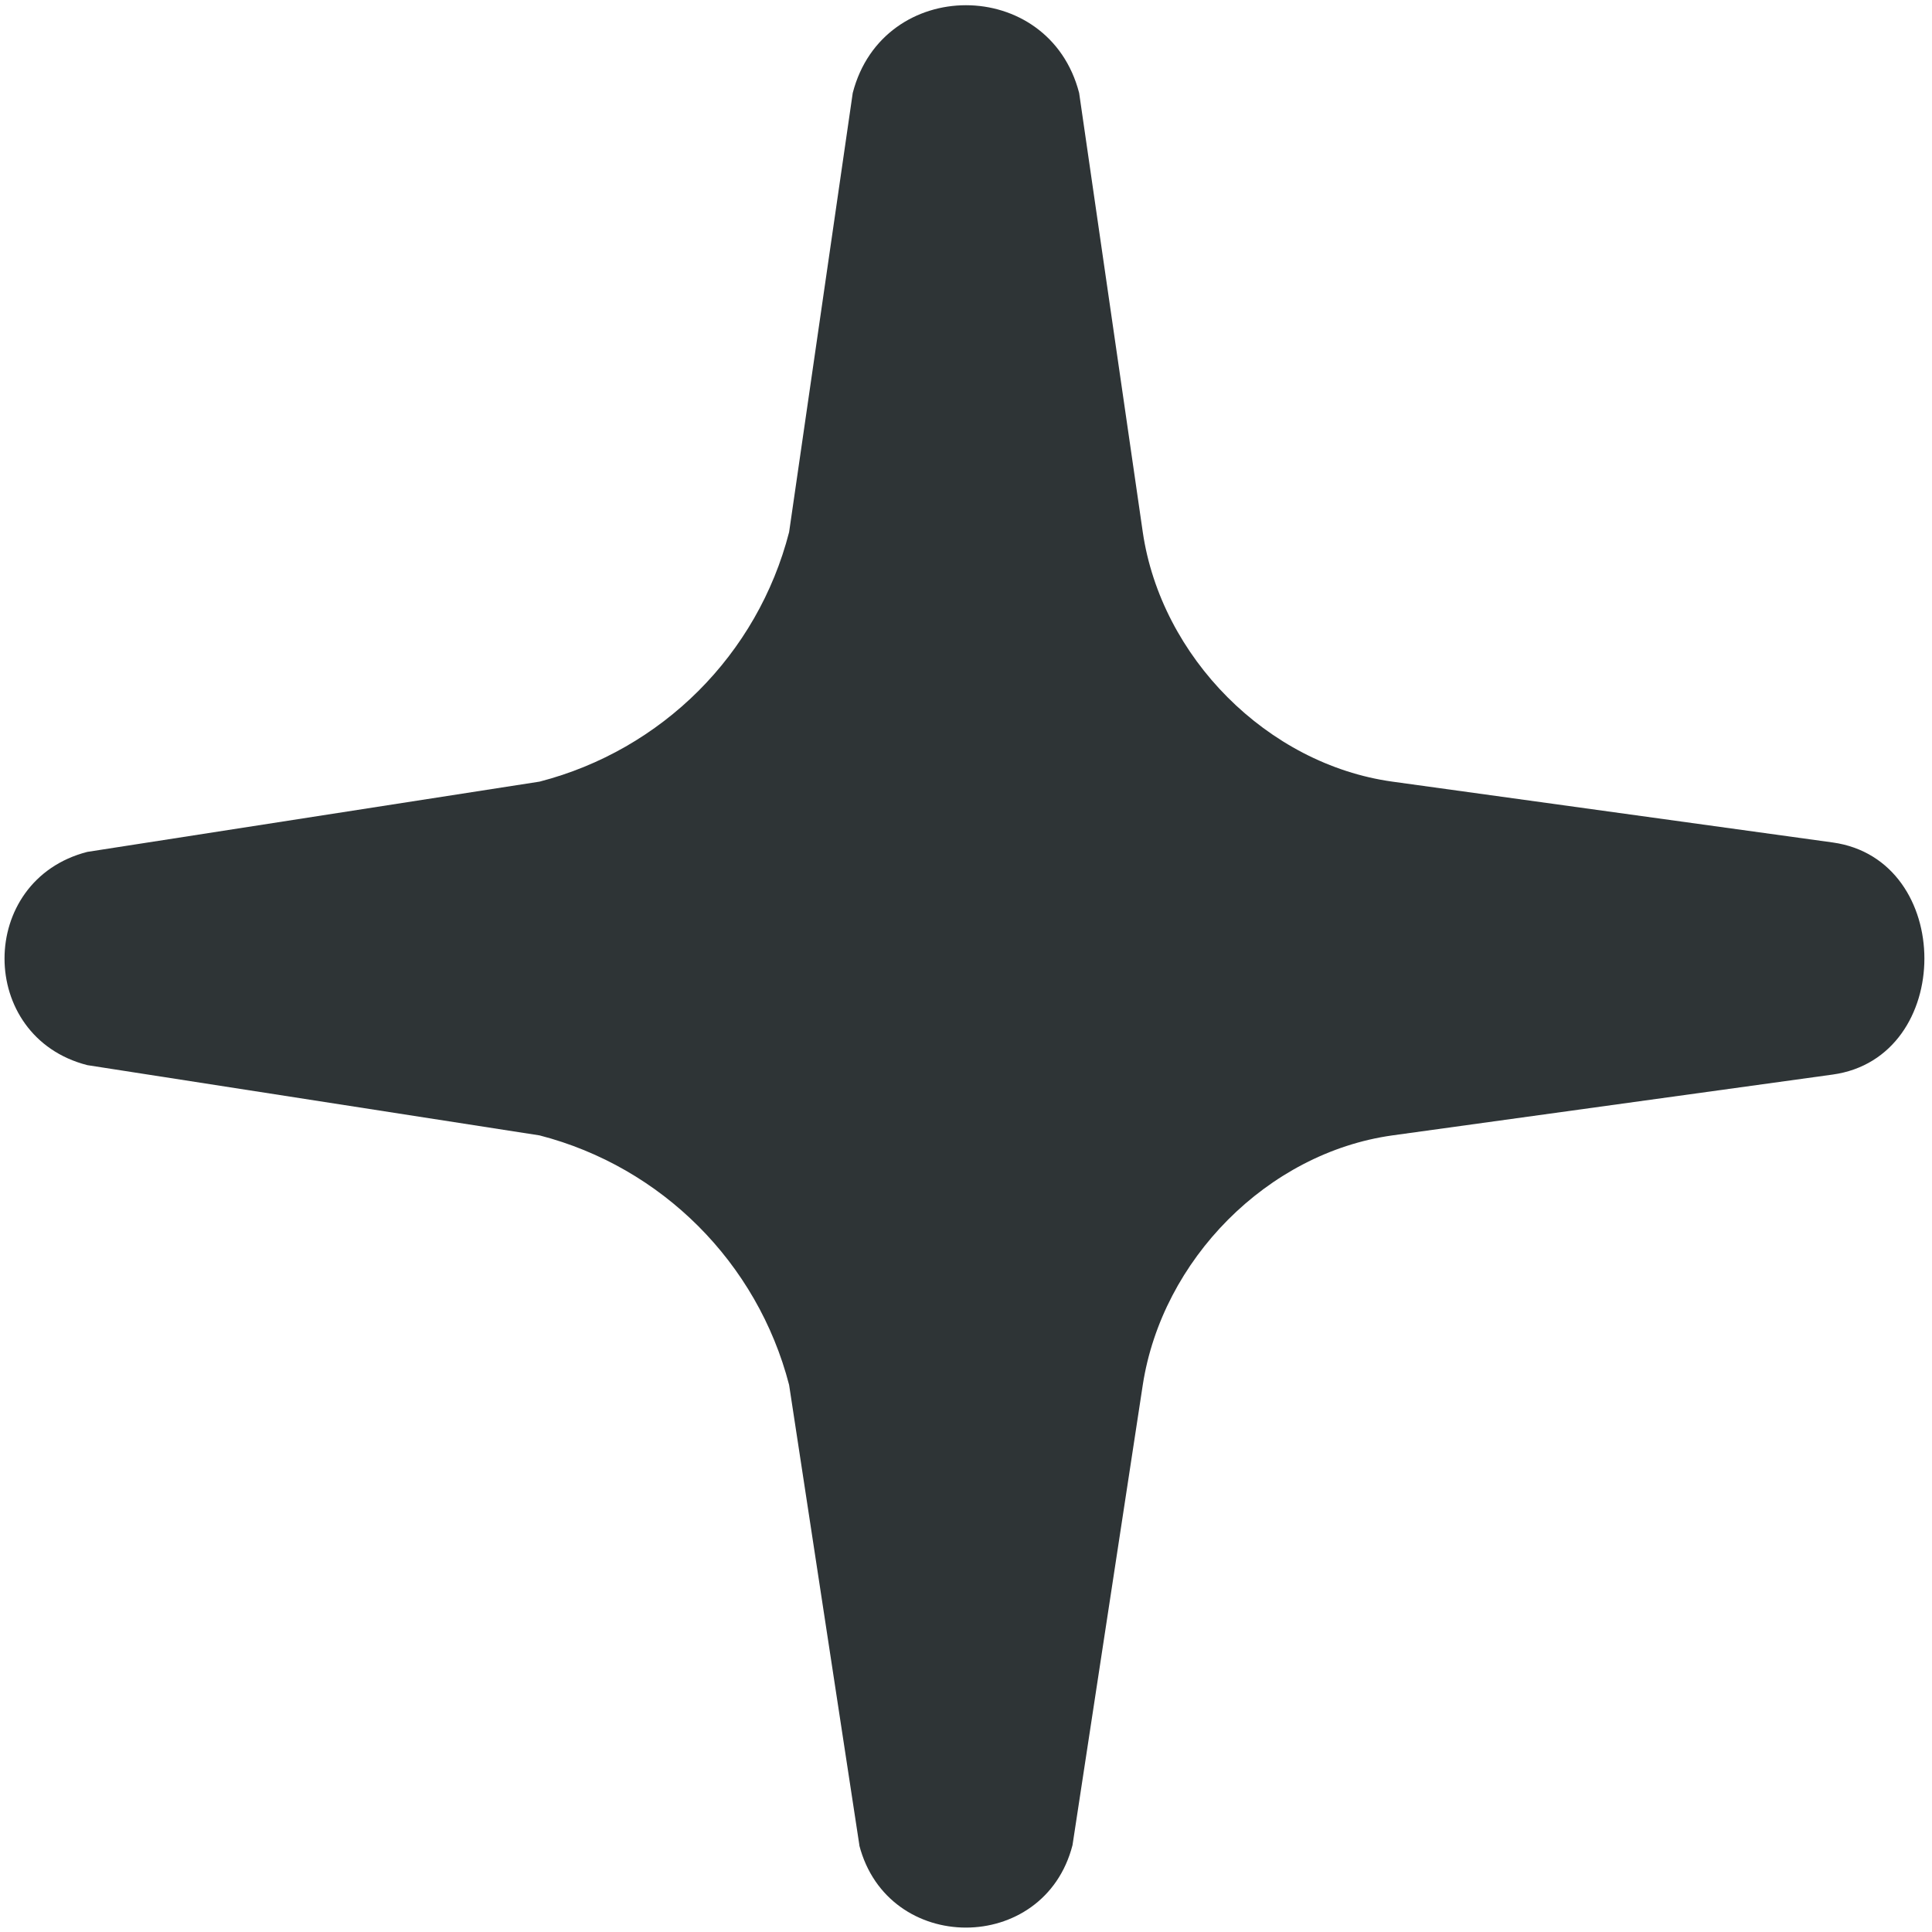 <?xml version="1.0" encoding="UTF-8"?>
<svg height="16px" viewBox="0 0 16 16" width="16px" xmlns="http://www.w3.org/2000/svg">
    <path d="m 7.117 15.281 l -0.582 -3.812 c -0.262 -1.012 -1.055 -1.805 -2.066 -2.066 l -3.746 -0.582 c -0.914 -0.234 -0.914 -1.531 0 -1.766 l 3.746 -0.582 c 1.012 -0.262 1.805 -1.051 2.066 -2.066 l 0.527 -3.637 c 0.25 -0.969 1.625 -0.969 1.875 0 l 0.527 3.637 c 0.152 1.035 1.031 1.922 2.066 2.066 l 3.648 0.504 c 1.012 0.141 1.012 1.781 0 1.922 l -3.648 0.504 c -1.035 0.145 -1.906 1.031 -2.066 2.066 l -0.582 3.812 c -0.234 0.91 -1.531 0.91 -1.766 0 z m 0 0" fill="#2e3436"/>
</svg>

